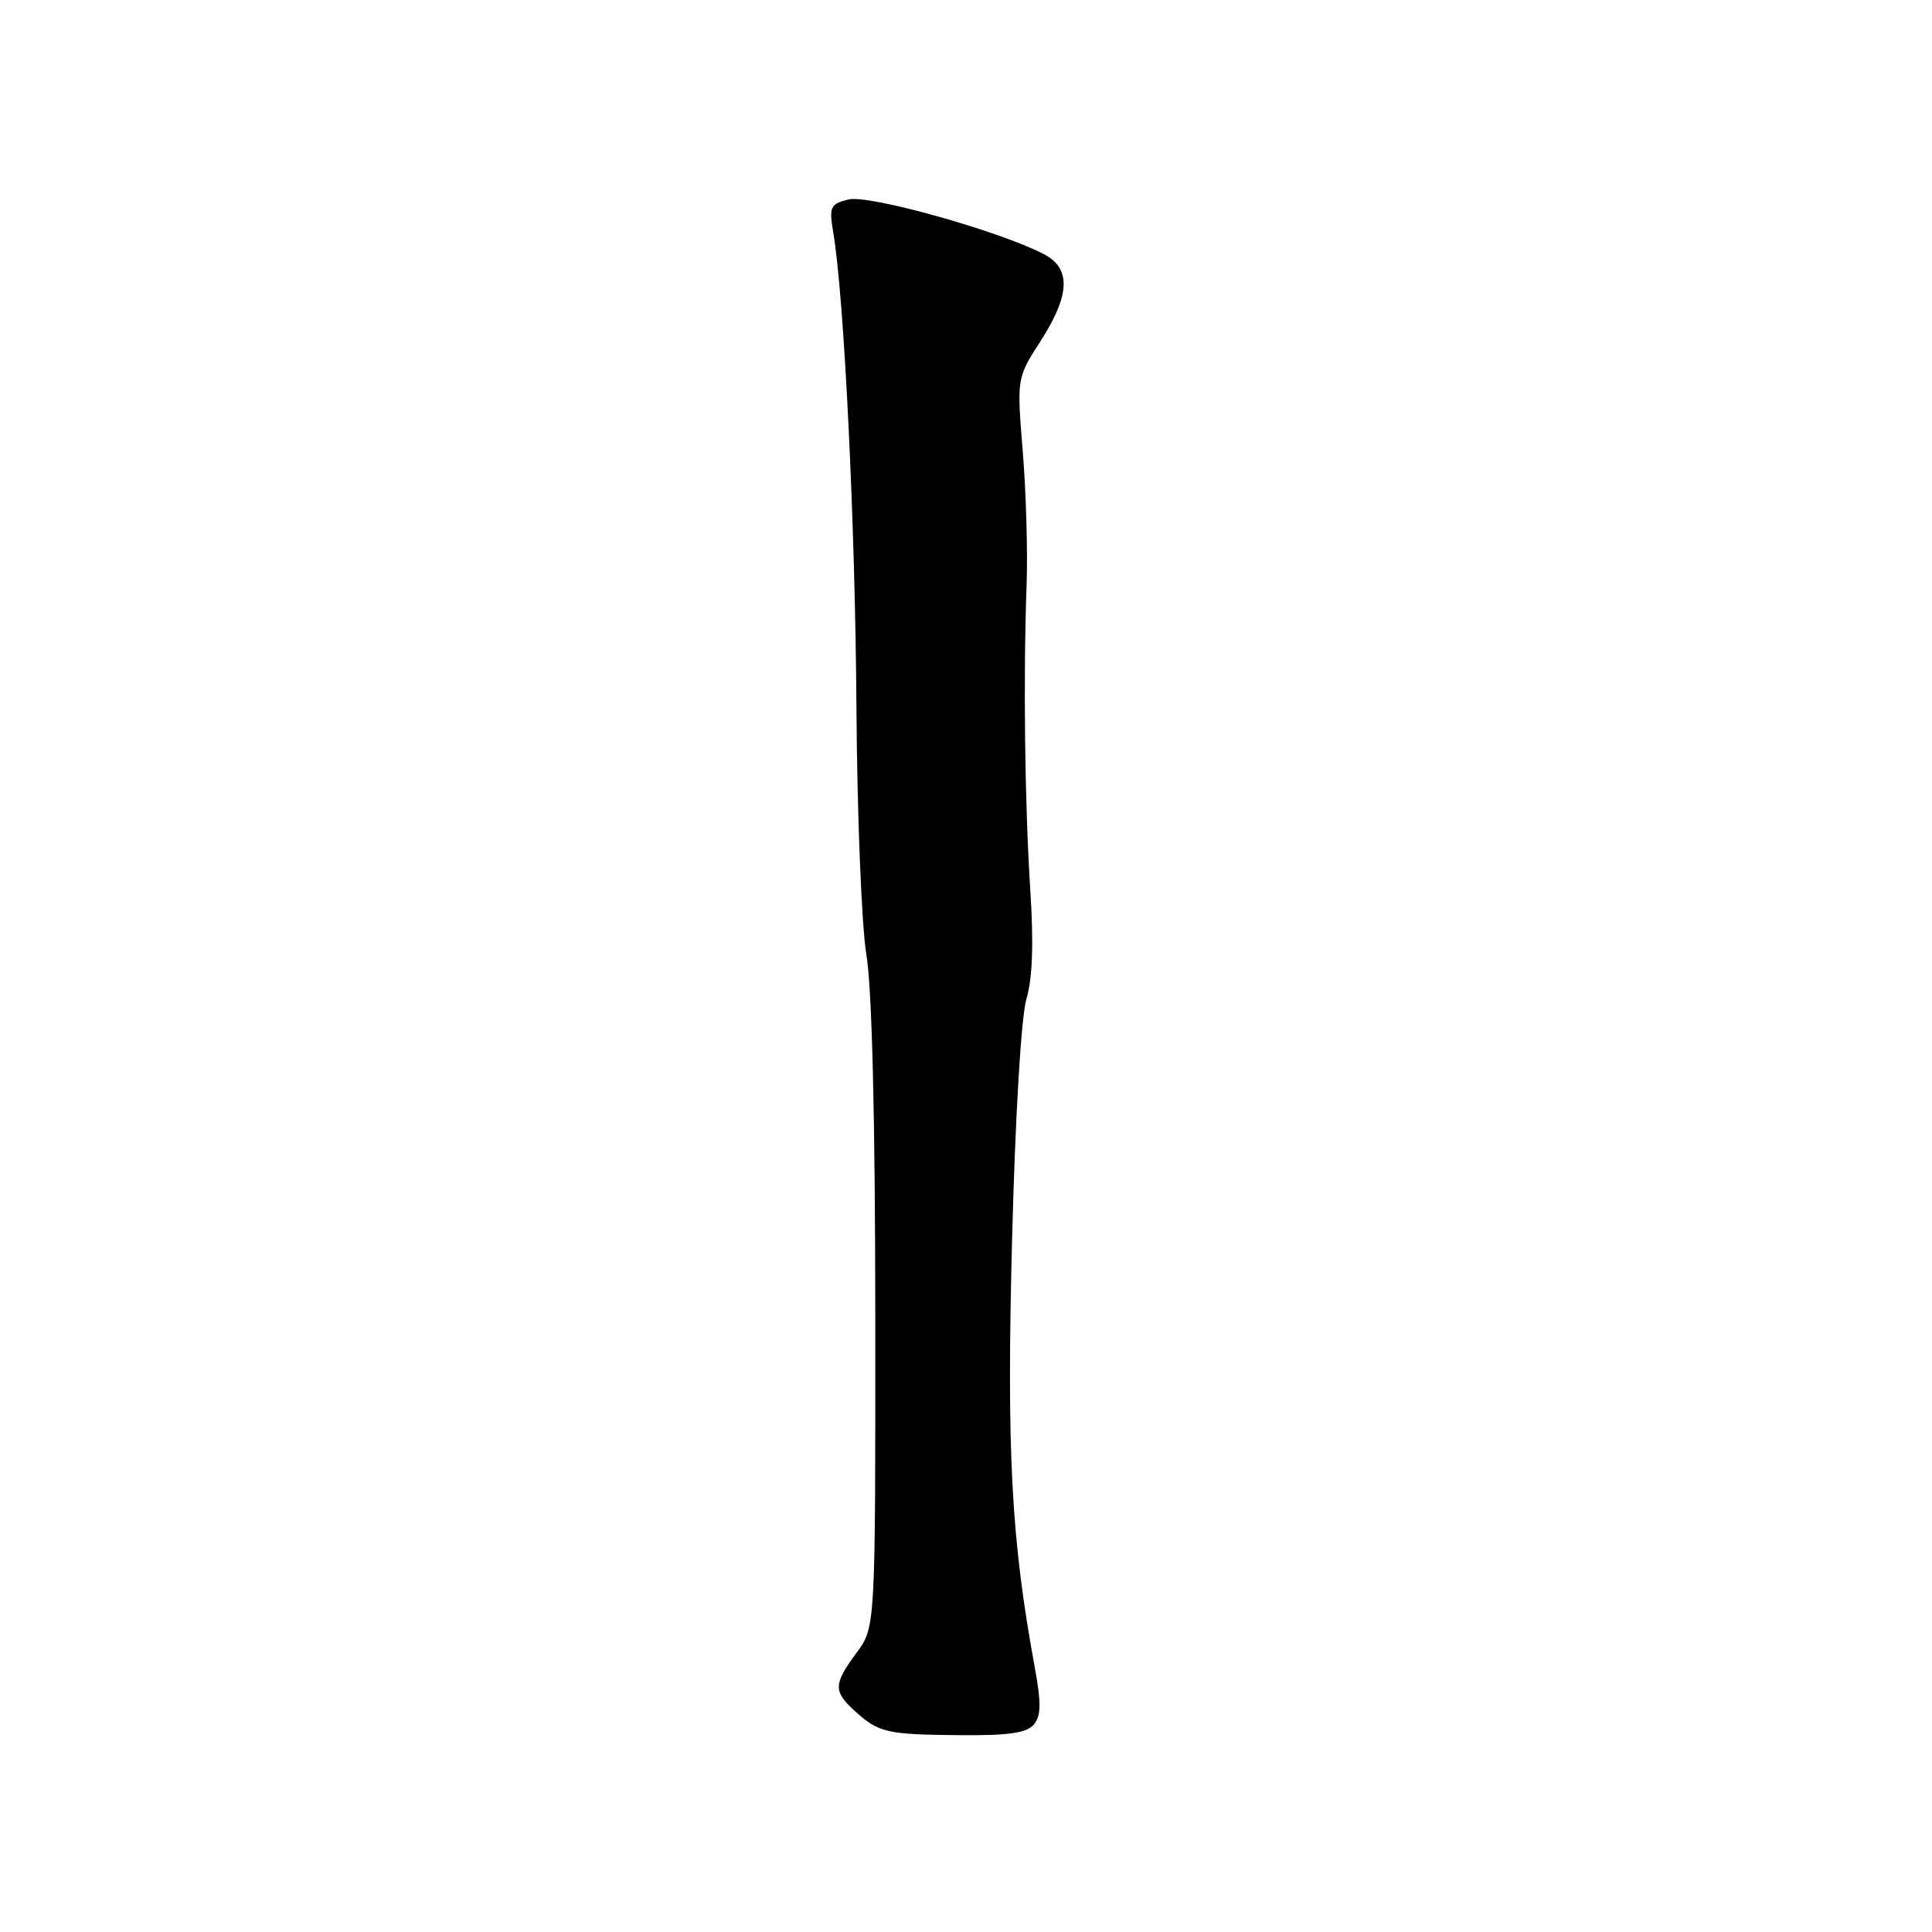 <?xml version="1.0" encoding="UTF-8" standalone="no"?>
<!DOCTYPE svg PUBLIC "-//W3C//DTD SVG 1.1//EN" "http://www.w3.org/Graphics/SVG/1.1/DTD/svg11.dtd" >
<svg xmlns="http://www.w3.org/2000/svg" xmlns:xlink="http://www.w3.org/1999/xlink" version="1.1" viewBox="0 0 256 256">
 <g >
 <path fill="currentColor"
d=" M 136.99 228.51 C 137.96 227.35 137.98 225.64 137.08 220.76 C 133.99 203.89 133.38 192.42 134.10 164.41 C 134.53 147.81 135.31 134.70 136.01 132.35 C 136.81 129.68 136.98 124.98 136.52 117.95 C 135.79 106.51 135.58 89.97 136.03 77.50 C 136.19 73.10 135.96 65.13 135.52 59.80 C 134.73 50.09 134.73 50.09 137.87 45.21 C 141.84 39.02 141.95 35.54 138.25 33.64 C 132.29 30.57 115.09 25.76 112.44 26.43 C 110.01 27.03 109.84 27.40 110.41 30.80 C 111.86 39.40 113.32 69.30 113.48 93.50 C 113.57 107.80 114.16 122.65 114.80 126.50 C 115.55 130.99 115.97 148.21 115.98 174.56 C 116.00 215.61 116.00 215.61 113.50 219.00 C 110.43 223.16 110.40 224.10 113.25 226.70 C 116.43 229.59 117.46 229.83 127.13 229.92 C 133.63 229.98 136.06 229.63 136.99 228.51 Z "/>
</g>
</svg>